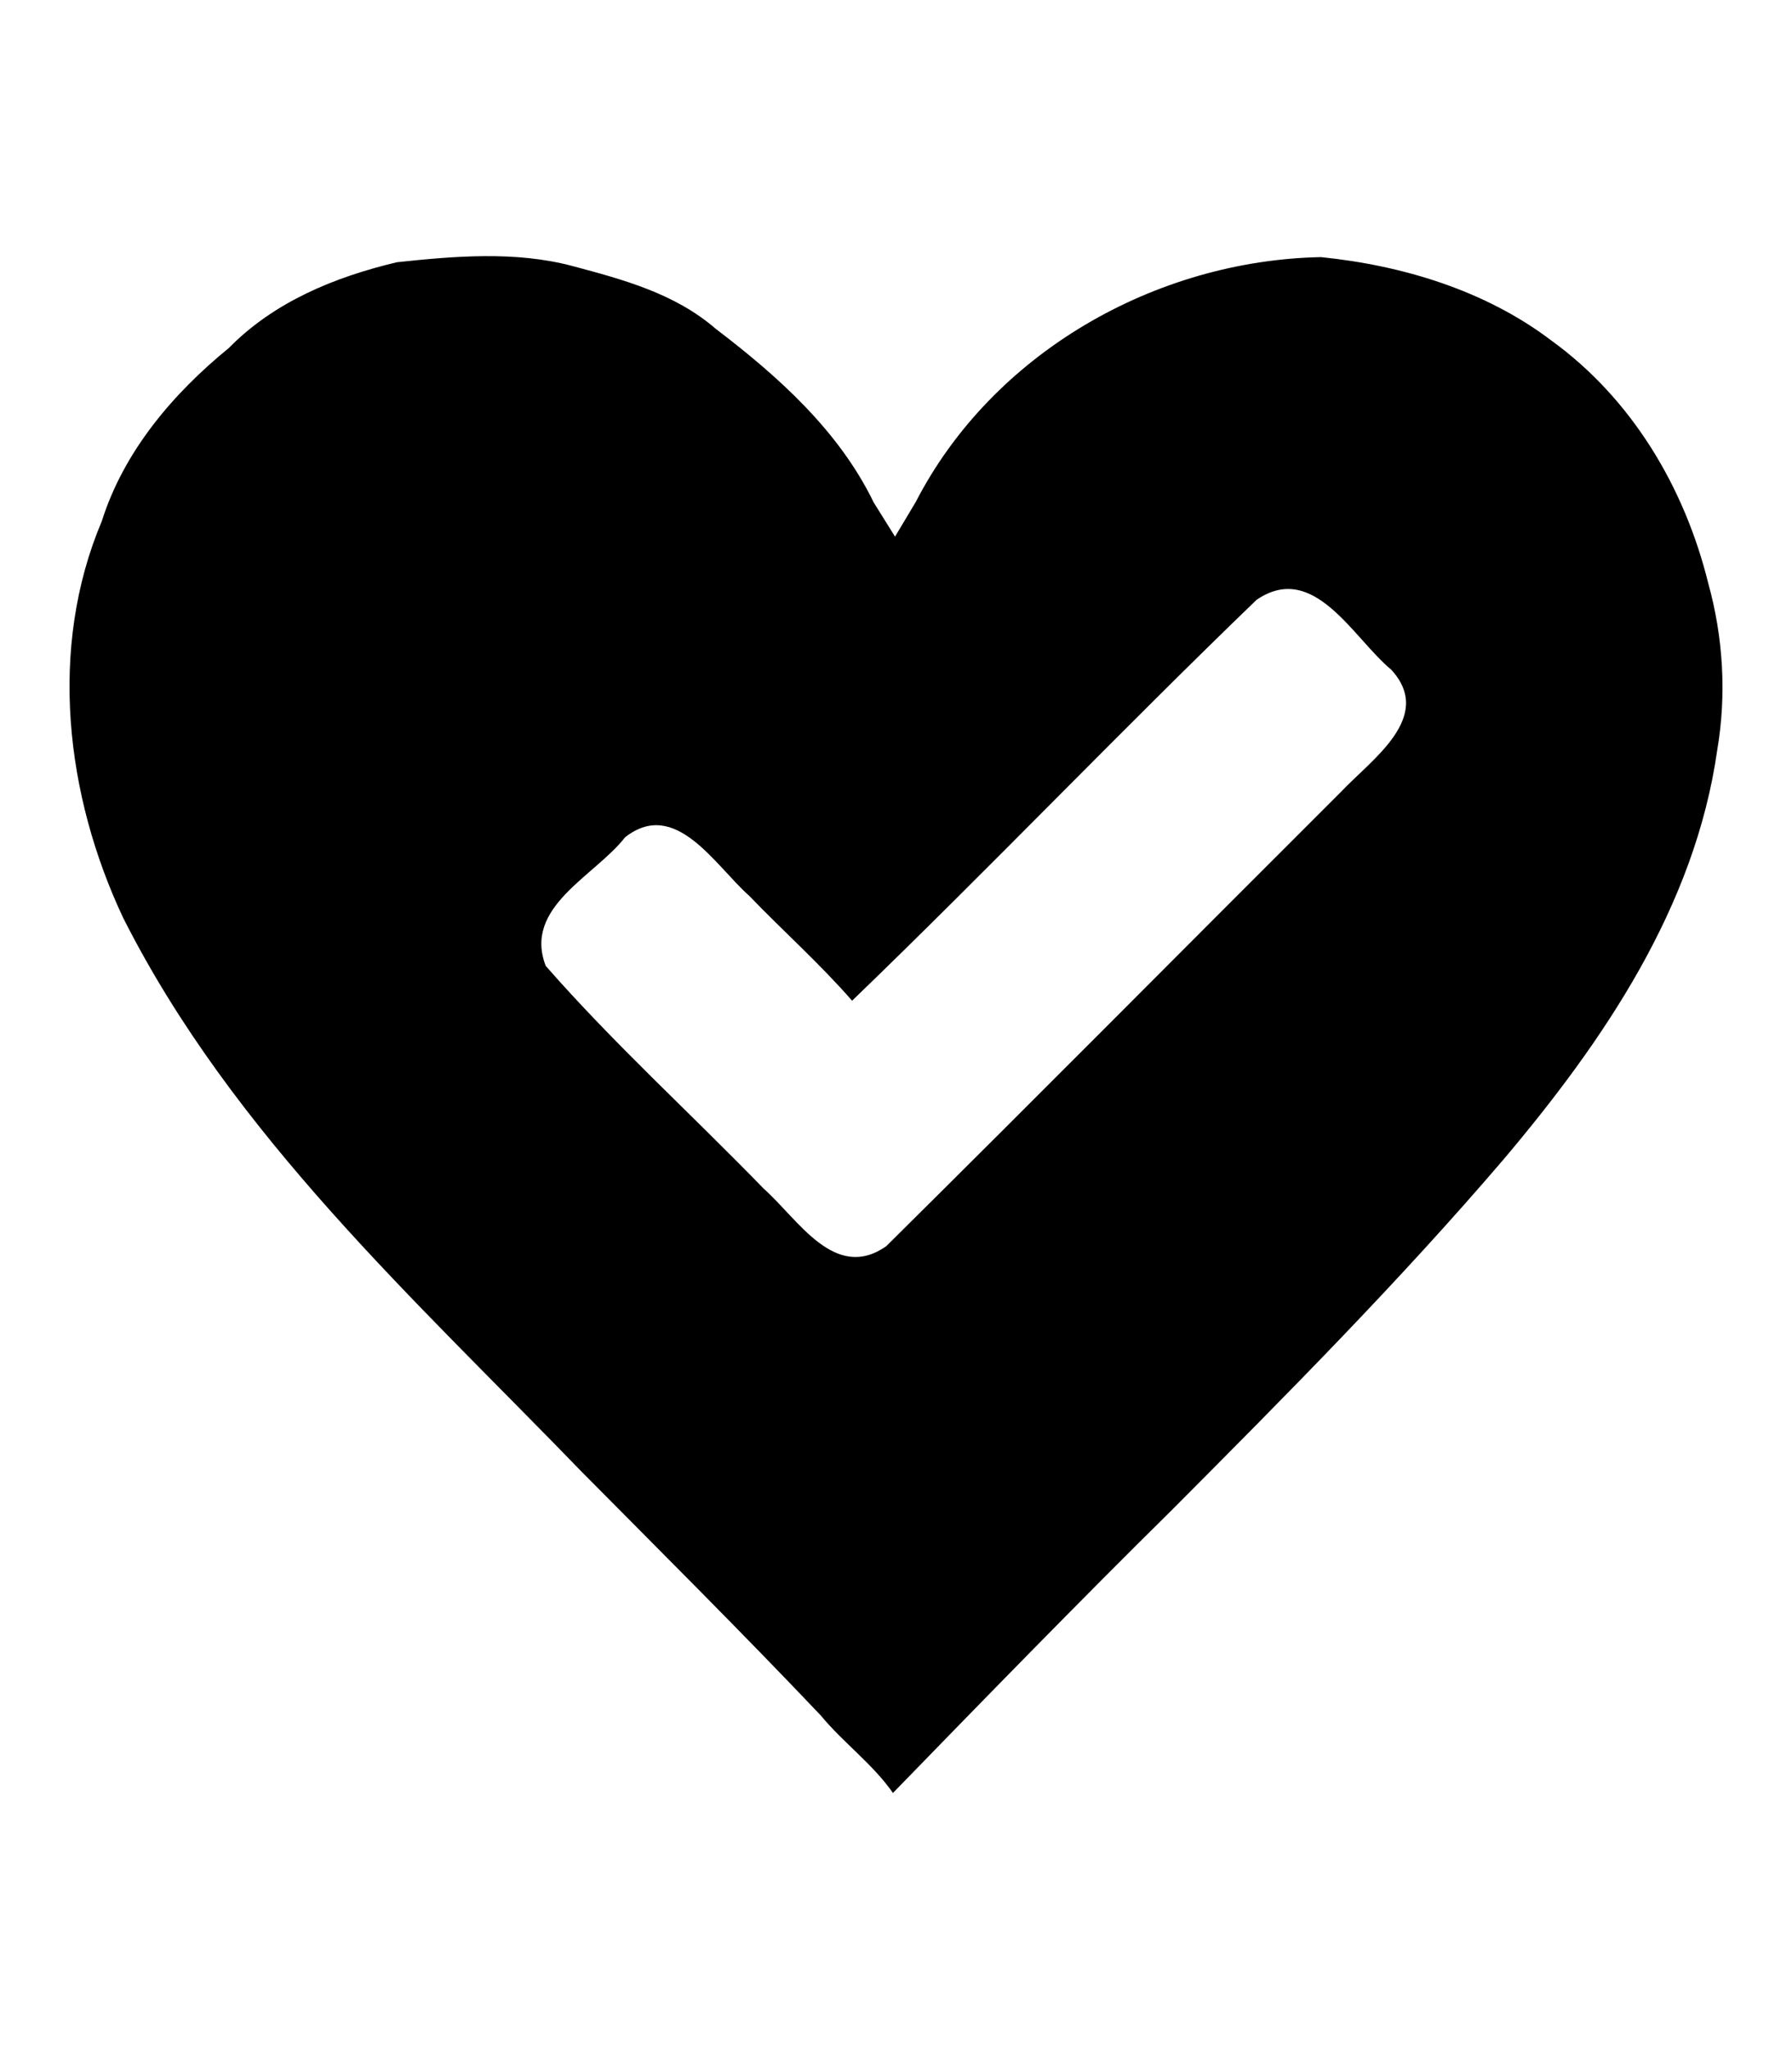 <svg xmlns:dc="http://purl.org/dc/elements/1.1/" xmlns:cc="http://creativecommons.org/ns#" xmlns:rdf="http://www.w3.org/1999/02/22-rdf-syntax-ns#" xmlns:svg="http://www.w3.org/2000/svg" xmlns:sodipodi="http://sodipodi.sourceforge.net/DTD/sodipodi-0.dtd" xmlns:inkscape="http://www.inkscape.org/namespaces/inkscape" xmlns="http://www.w3.org/2000/svg" sodipodi:docname="inpn.svg" inkscape:version="1.0 (1.0+r73+1)" version="1.1" viewBox="0 0 448 512" fill="currentColor"><title id="title879">INPN</title><defs id="defs2"/><g inkscape:label="icon" id="layer6" inkscape:groupmode="layer"><path id="Sélection" style="stroke:none;stroke-width:1.334" d="m 223.241,448 c 22.64,-23.288 46.236,-47.526 69.756,-70.731 28.392,-28.498 56.79,-57.058 82.941,-87.629 24.983,-29.566 47.817,-63.038 53.371,-102.234 2.359,-13.845 1.5,-28.176 -2.248,-41.672 C 421.151,121.787 407.973,99.654 387.817,85.069 371.242,72.509 350.544,66.313 330.244,64.246 288.795,65.057 248.113,88.231 228.937,125.424 l -5.18,8.664 -5.343,-8.56 C 209.748,107.637 194.494,94.009 178.948,82.171 168.68,73.298 155.839,69.867 143.069,66.458 128.889,62.699 113.68,63.979 99.214,65.525 83.698,69.217 68.545,75.407 57.187,86.974 43.221,98.359 30.947,112.807 25.455,130.212 c -13.413,31.688 -9.078,68.538 5.336,99.129 27.443,54.284 73.032,95.4 114.724,138.501 19.985,20.16 40.133,40.205 59.663,60.775 5.619,6.818 12.966,12.093 18.063,19.382 z M 213.027,250.043 c 34.167,-32.916 66.976,-67.279 101.119,-100.17 14.336,-9.795 24.138,9.597 33.658,17.454 10.897,11.842 -4.965,22.443 -12.711,30.688 -37.866,37.759 -75.525,75.741 -113.524,113.358 -12.898,9.048 -22.099,-6.829 -30.62,-14.341 -18.08,-18.639 -37.447,-36.202 -54.516,-55.684 -5.685,-14.736 12.195,-22.354 19.839,-32.137 12.601,-9.904 22.506,7.085 31.032,14.623 8.489,8.814 17.696,17.01 25.723,26.21 z" sodipodi:nodetypes="ccccccccccccccccccccccccccccc"/></g></svg>
